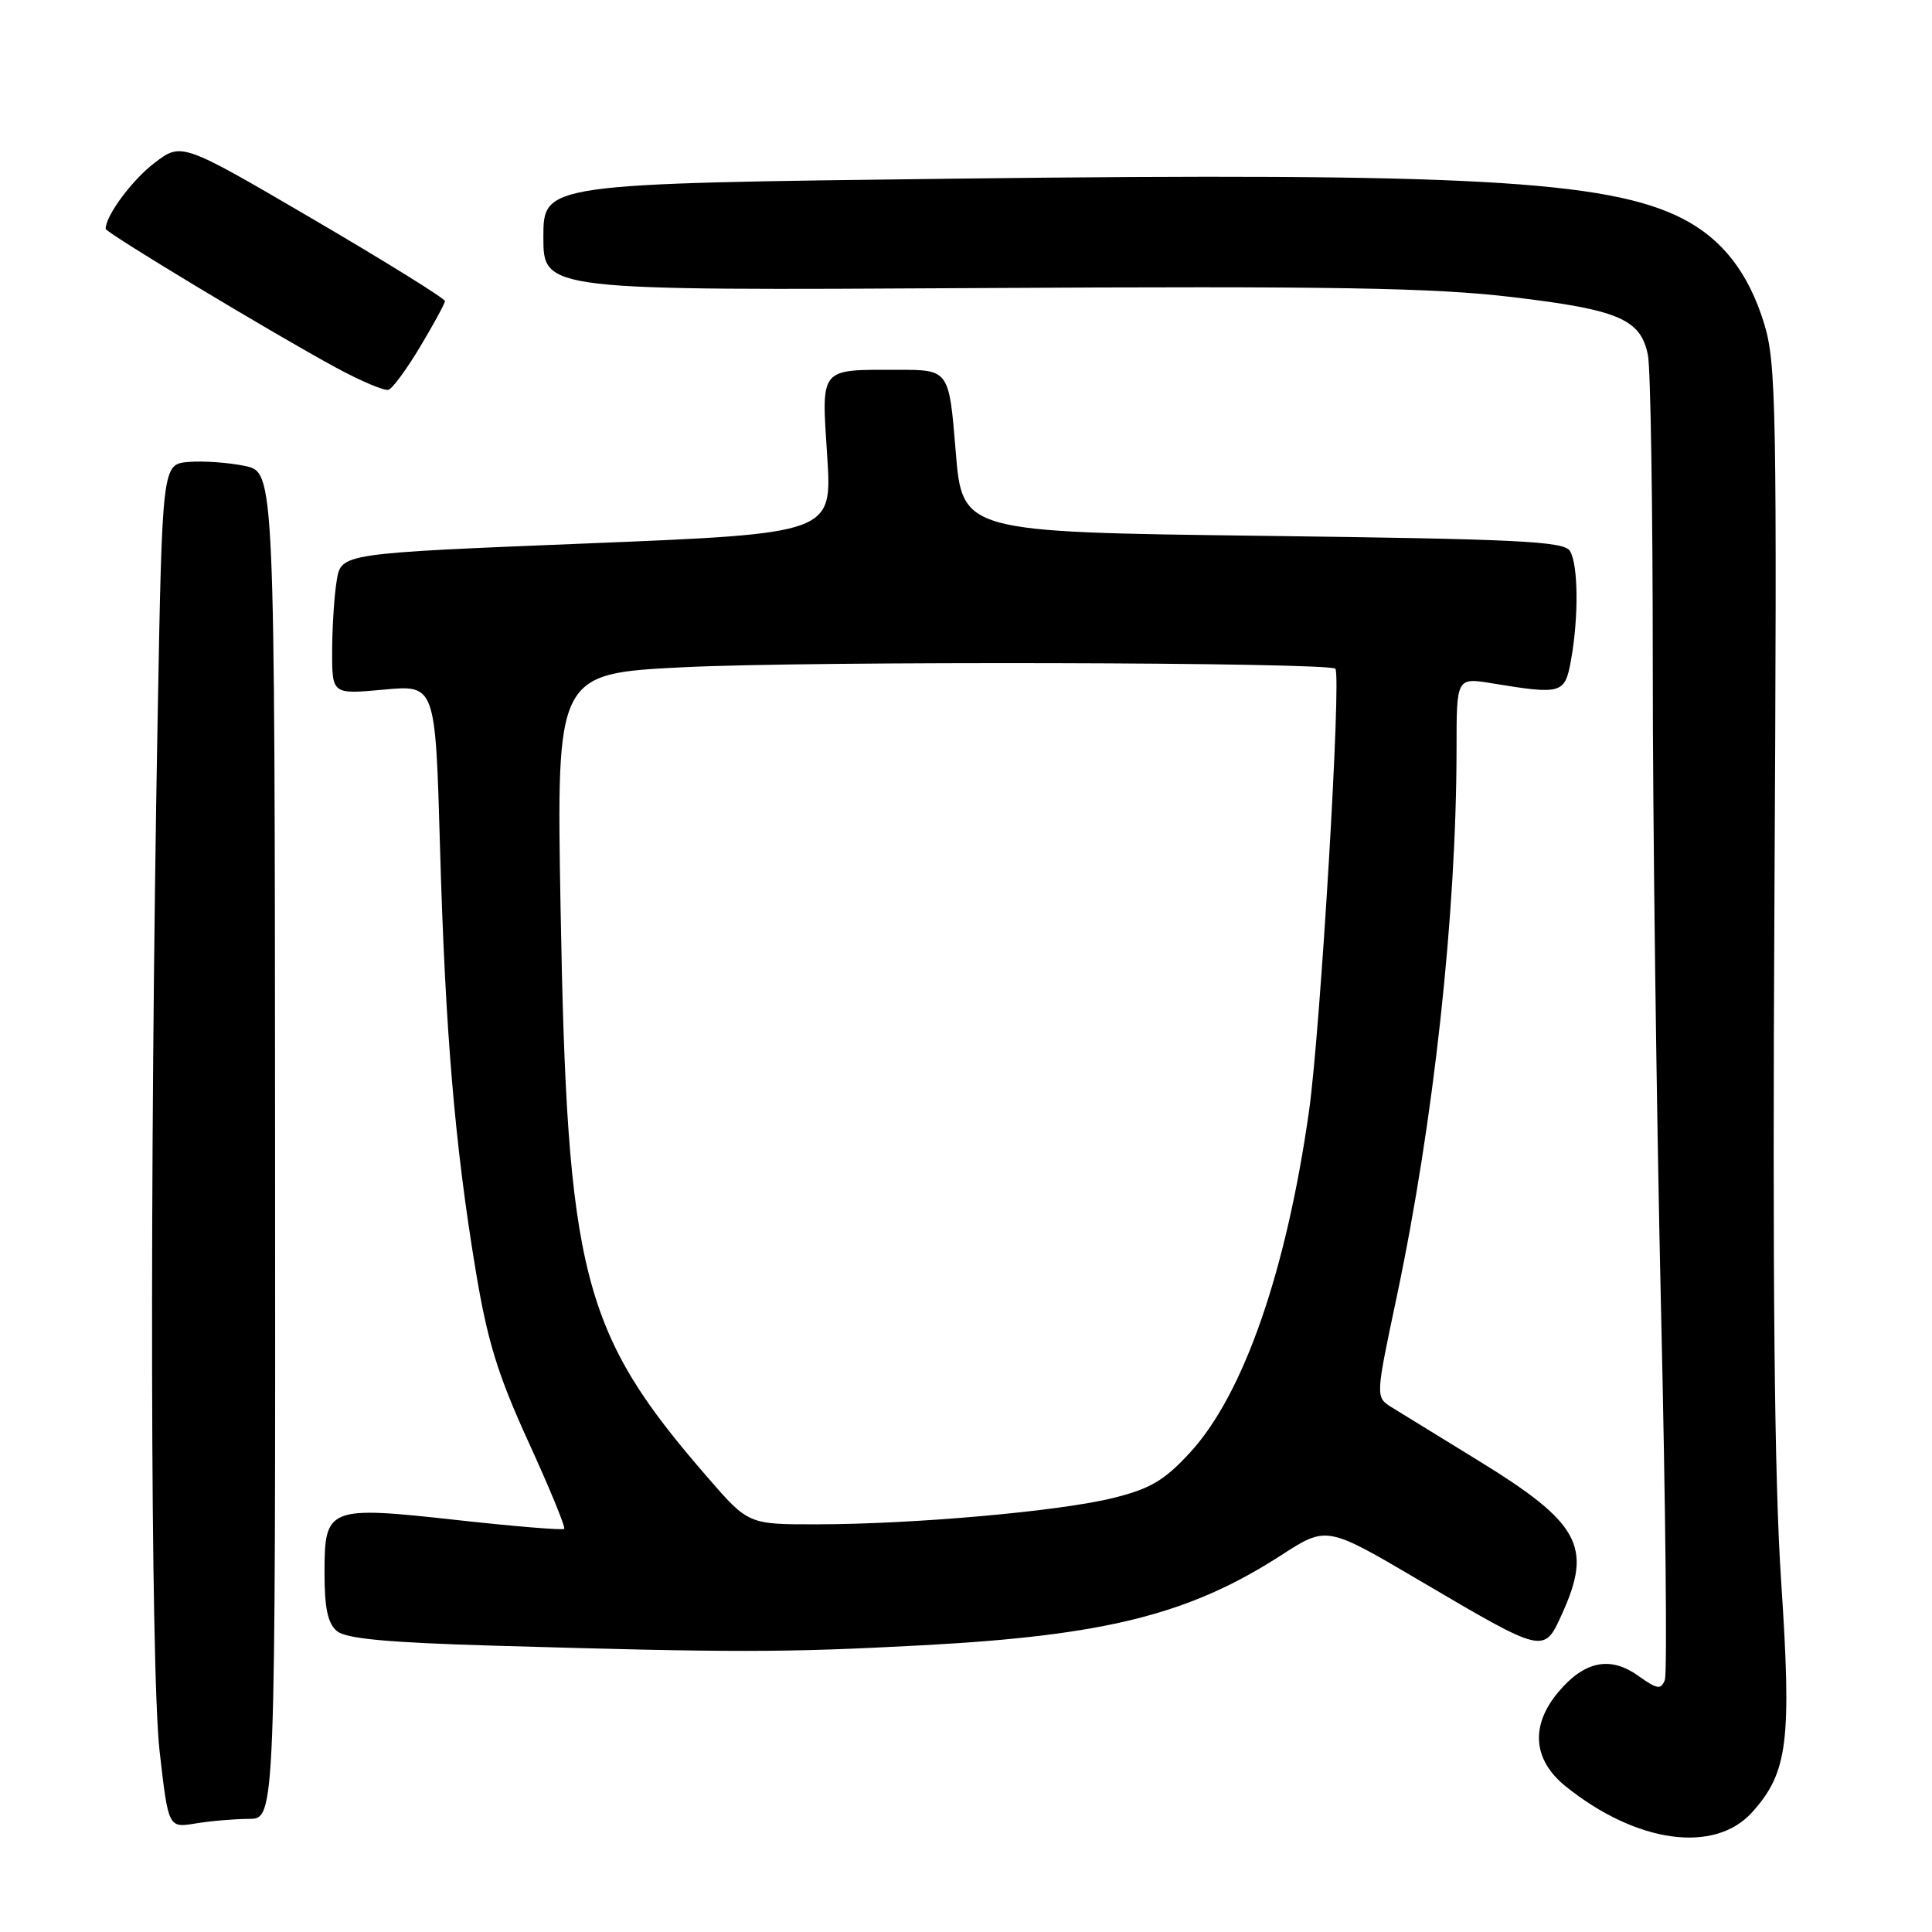 <?xml version="1.0" encoding="UTF-8" standalone="no"?>
<!DOCTYPE svg PUBLIC "-//W3C//DTD SVG 1.1//EN" "http://www.w3.org/Graphics/SVG/1.1/DTD/svg11.dtd" >
<svg xmlns="http://www.w3.org/2000/svg" xmlns:xlink="http://www.w3.org/1999/xlink" version="1.1" viewBox="0 0 256 256">
 <g >
 <path fill="currentColor"
d=" M 232.20 240.10 C 236.91 234.83 237.42 230.72 236.01 209.50 C 235.11 196.03 234.86 169.83 235.12 119.50 C 235.47 53.93 235.37 48.07 233.74 42.82 C 231.66 36.09 228.19 31.65 222.91 28.95 C 212.99 23.89 194.14 22.86 126.75 23.67 C 72.00 24.33 72.00 24.33 72.00 31.42 C 72.00 38.50 72.00 38.50 129.75 38.17 C 176.74 37.90 189.89 38.12 200.33 39.36 C 214.50 41.04 217.41 42.28 218.36 47.06 C 218.71 48.81 219.00 67.18 219.00 87.87 C 218.99 108.57 219.49 147.00 220.09 173.28 C 220.70 199.55 220.93 221.75 220.60 222.60 C 220.09 223.93 219.60 223.85 217.06 222.04 C 213.36 219.40 209.94 220.10 206.50 224.19 C 202.75 228.64 203.10 233.19 207.47 236.71 C 216.86 244.25 227.22 245.67 232.20 240.10 Z  M 33.00 241.01 C 36.50 241.00 36.50 241.00 36.45 151.78 C 36.40 62.57 36.40 62.57 32.45 61.74 C 30.28 61.29 26.93 61.05 25.00 61.21 C 21.50 61.50 21.50 61.50 20.89 95.00 C 19.80 154.99 19.93 221.27 21.15 232.07 C 22.31 242.21 22.31 242.21 25.90 241.62 C 27.88 241.29 31.07 241.02 33.00 241.01 Z  M 122.19 218.01 C 146.47 216.72 157.62 213.92 169.79 206.06 C 175.79 202.18 175.79 202.18 188.14 209.45 C 204.73 219.21 204.57 219.17 206.99 213.82 C 211.05 204.88 209.34 201.78 195.70 193.42 C 190.64 190.32 185.55 187.19 184.38 186.46 C 182.26 185.12 182.26 185.12 185.07 171.85 C 189.98 148.61 192.99 121.08 193.00 99.14 C 193.00 89.77 193.00 89.77 197.75 90.55 C 206.95 92.06 207.36 91.94 208.16 87.50 C 209.20 81.78 209.13 74.75 208.02 73.00 C 207.21 71.72 201.19 71.43 167.29 71.00 C 127.50 70.50 127.50 70.50 126.63 59.75 C 125.75 49.00 125.75 49.00 118.96 49.00 C 108.49 49.00 108.84 48.57 109.61 60.46 C 110.27 70.69 110.27 70.69 77.74 72.01 C 45.21 73.32 45.21 73.32 44.62 76.91 C 44.29 78.88 44.02 83.09 44.01 86.26 C 44.00 92.01 44.00 92.01 50.84 91.38 C 57.69 90.74 57.69 90.74 58.30 112.12 C 59.00 136.70 60.26 151.61 63.01 168.22 C 64.58 177.70 65.92 182.07 70.03 191.08 C 72.83 197.20 74.96 202.38 74.76 202.58 C 74.55 202.78 68.23 202.26 60.70 201.43 C 43.42 199.52 43.00 199.69 43.00 208.41 C 43.00 213.09 43.43 215.12 44.65 216.13 C 45.87 217.14 51.36 217.65 65.40 218.06 C 97.30 218.99 103.80 218.99 122.19 218.01 Z  M 55.68 45.93 C 57.47 42.94 58.94 40.23 58.96 39.90 C 58.98 39.57 51.14 34.70 41.53 29.07 C 24.06 18.85 24.06 18.85 20.47 21.59 C 17.50 23.85 14.00 28.58 14.00 30.32 C 14.00 30.83 36.04 44.11 44.50 48.70 C 47.80 50.49 50.94 51.82 51.47 51.65 C 52.01 51.49 53.90 48.91 55.68 45.93 Z  M 93.75 195.75 C 77.09 176.55 75.14 168.98 74.28 120.38 C 73.73 89.25 73.73 89.25 90.62 88.41 C 107.13 87.58 176.07 87.74 176.94 88.61 C 177.77 89.44 174.97 136.49 173.45 147.23 C 170.43 168.54 164.74 184.84 157.65 192.51 C 154.27 196.18 152.39 197.28 147.50 198.49 C 140.41 200.25 121.24 201.96 108.33 201.98 C 99.17 202.00 99.17 202.00 93.75 195.75 Z "/>
</g>
</svg>